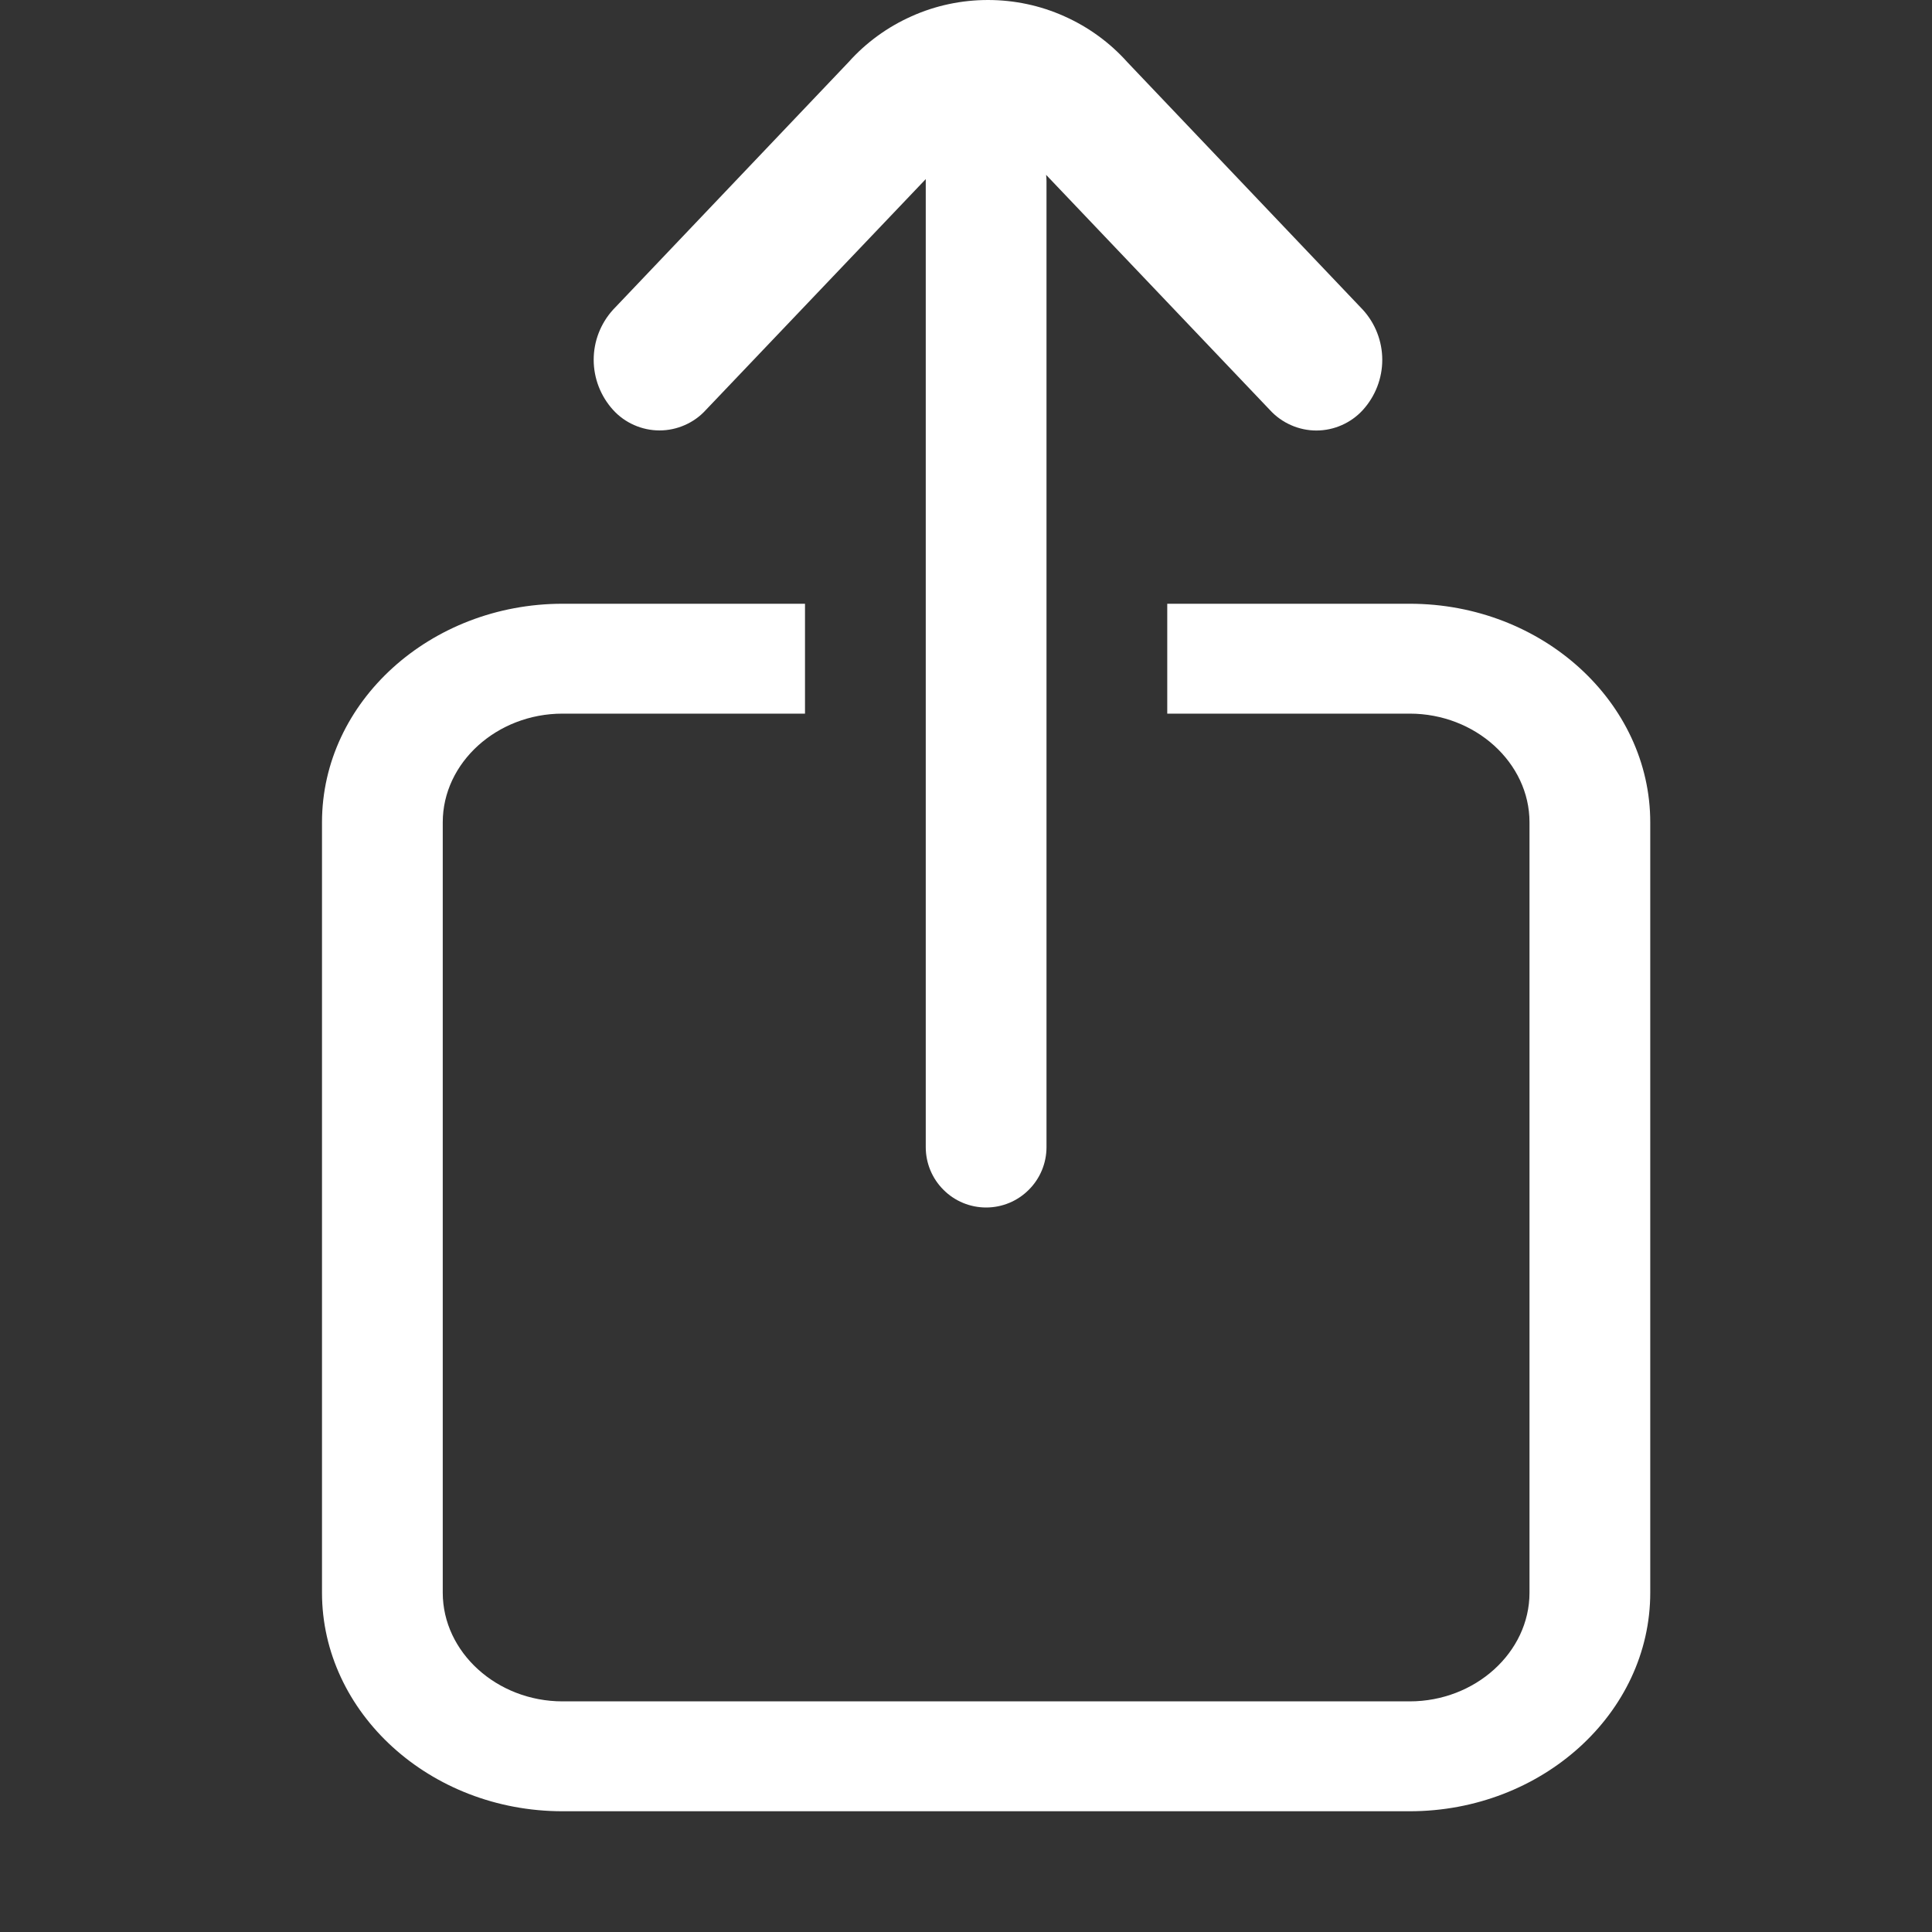 <svg width="24" height="24" viewBox="0 0 24 24" fill="none" xmlns="http://www.w3.org/2000/svg">
<rect x="0" y="0" width="24" height="24" fill="#333333" stroke="none"/>
<g clip-path="url(#clip0_360_1676)">
<path d="M5.5 10.215V19.785C5.5 20.524 6.172 21.135 6.988 21.135H17.512C18.326 21.135 19 20.526 19 19.785V10.215C19 9.476 18.328 8.865 17.512 8.865H6.988C6.173 8.865 5.5 9.474 5.5 10.215ZM10 7.5V8.865H14.5V7.5H17.512C19.162 7.5 20.5 8.727 20.5 10.215V19.785C20.5 21.285 19.15 22.5 17.512 22.5H6.988C5.338 22.5 4 21.273 4 19.785V10.215C4 8.715 5.35 7.5 6.988 7.5H10ZM12.995 2.172C12.998 2.198 13 2.224 13 2.25V14.25C13 14.449 12.921 14.64 12.78 14.78C12.64 14.921 12.449 15 12.25 15C12.051 15 11.86 14.921 11.72 14.78C11.579 14.64 11.5 14.449 11.5 14.25V2.25C11.5 2.242 11.5 2.233 11.5 2.225L8.77 5.091C8.697 5.172 8.608 5.236 8.508 5.28C8.409 5.324 8.301 5.347 8.193 5.347C8.084 5.347 7.976 5.324 7.877 5.28C7.777 5.236 7.688 5.172 7.615 5.091C7.461 4.921 7.375 4.699 7.375 4.469C7.375 4.239 7.461 4.018 7.615 3.848L10.54 0.773C10.758 0.529 11.025 0.335 11.324 0.202C11.622 0.068 11.946 -0 12.273 -0C12.599 -0 12.923 0.068 13.221 0.202C13.52 0.335 13.787 0.529 14.005 0.773L16.93 3.848C17.085 4.018 17.171 4.24 17.171 4.47C17.171 4.7 17.085 4.922 16.93 5.093C16.857 5.173 16.768 5.237 16.668 5.281C16.569 5.325 16.461 5.348 16.352 5.348C16.244 5.348 16.136 5.325 16.037 5.281C15.937 5.237 15.848 5.173 15.775 5.093L12.995 2.172Z" fill="white"/>
</g>
<defs>
<clipPath id="clip0_360_1676">
<rect width="24" height="24" fill="white"/>
</clipPath>
</defs>
</svg>
